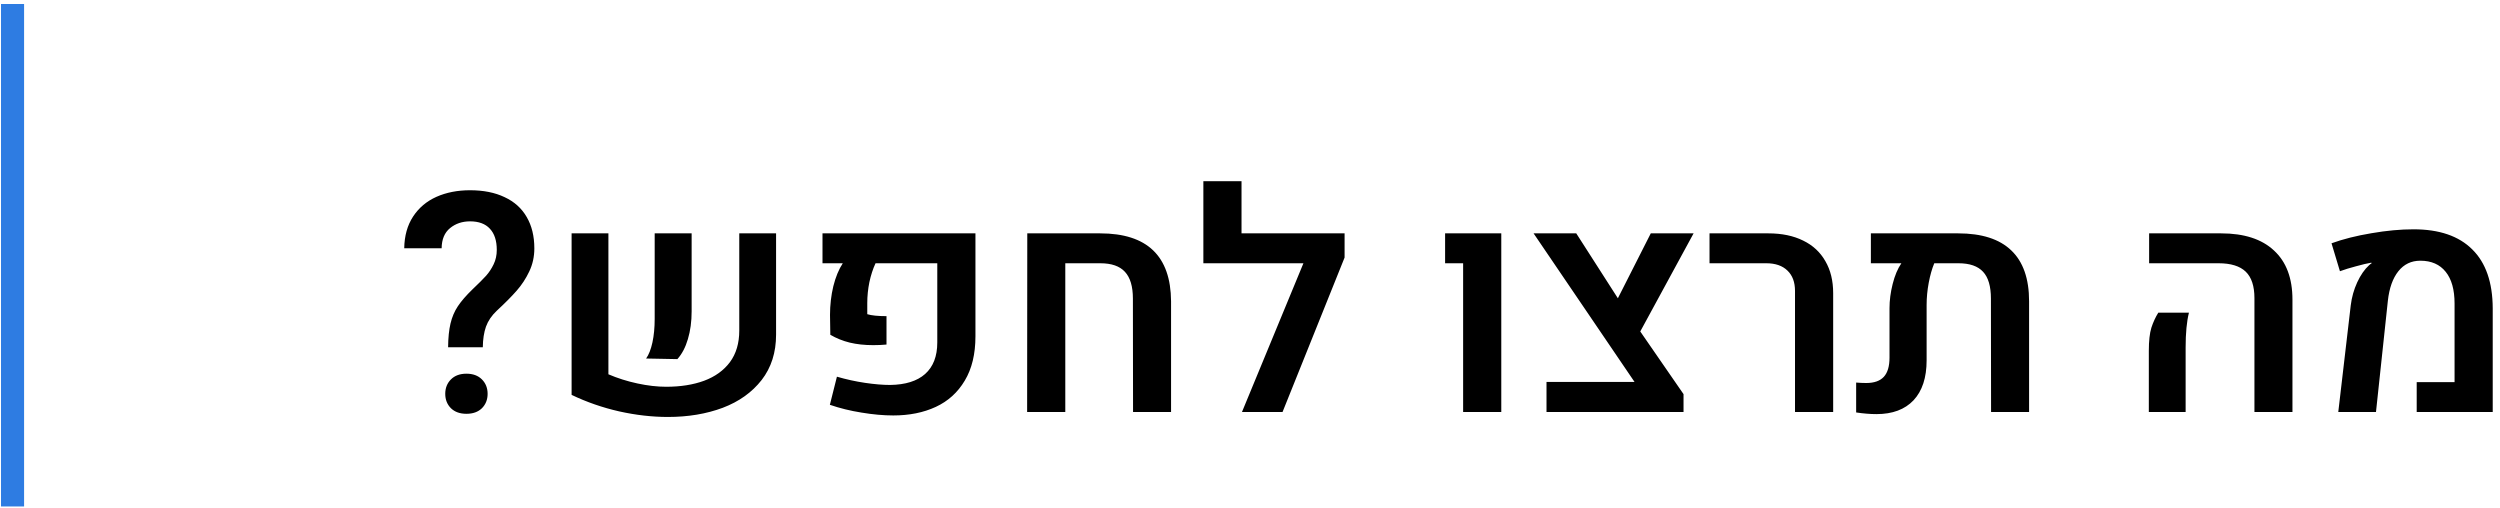 <svg width="325" height="66" viewBox="0 0 325 66" fill="none" xmlns="http://www.w3.org/2000/svg">
<path d="M58.253 45.142C58.266 43.905 58.37 42.877 58.566 42.056C58.761 41.223 59.08 40.474 59.523 39.81C59.965 39.146 60.597 38.417 61.417 37.623C62.212 36.867 62.804 36.275 63.195 35.845C63.585 35.403 63.911 34.908 64.171 34.361C64.445 33.801 64.581 33.176 64.581 32.486C64.581 31.288 64.282 30.37 63.683 29.732C63.097 29.094 62.237 28.775 61.105 28.775C60.089 28.775 59.223 29.068 58.507 29.654C57.791 30.24 57.426 31.112 57.413 32.271H52.55C52.576 30.656 52.96 29.283 53.702 28.15C54.445 27.017 55.454 26.164 56.73 25.591C58.019 25.018 59.477 24.732 61.105 24.732C62.849 24.732 64.347 25.031 65.597 25.63C66.86 26.216 67.817 27.076 68.468 28.209C69.132 29.341 69.464 30.702 69.464 32.291C69.464 33.371 69.243 34.374 68.8 35.298C68.37 36.21 67.823 37.043 67.159 37.798C66.508 38.541 65.649 39.406 64.581 40.396C63.917 41.021 63.449 41.711 63.175 42.466C62.915 43.209 62.778 44.1 62.765 45.142H58.253ZM60.636 48.58C61.482 48.58 62.153 48.827 62.648 49.322C63.142 49.817 63.39 50.442 63.39 51.197C63.39 51.952 63.142 52.577 62.648 53.072C62.153 53.553 61.482 53.794 60.636 53.794C59.79 53.794 59.119 53.553 58.624 53.072C58.13 52.577 57.882 51.952 57.882 51.197C57.882 50.442 58.13 49.817 58.624 49.322C59.119 48.827 59.79 48.58 60.636 48.58ZM79.093 48.658C80.278 49.166 81.534 49.563 82.862 49.849C84.191 50.136 85.441 50.279 86.612 50.279C88.475 50.279 90.115 50.018 91.534 49.498C92.967 48.964 94.087 48.156 94.894 47.076C95.701 45.982 96.105 44.615 96.105 42.974V30.337H100.89V43.502C100.89 45.819 100.265 47.785 99.015 49.4C97.765 51.002 96.079 52.206 93.956 53.013C91.834 53.807 89.458 54.205 86.827 54.205C84.783 54.205 82.674 53.964 80.499 53.482C78.325 52.987 76.261 52.271 74.308 51.334V30.337H79.093V48.658ZM83.995 46.607C84.347 46.112 84.62 45.416 84.816 44.517C85.011 43.606 85.109 42.584 85.109 41.451V30.337H89.913V40.474C89.913 41.802 89.751 43.007 89.425 44.087C89.112 45.155 88.657 46.021 88.058 46.685L83.995 46.607ZM116.124 54.009C114.861 54.009 113.488 53.886 112.003 53.638C110.532 53.404 109.158 53.065 107.882 52.623L108.8 48.97C110.011 49.322 111.228 49.589 112.452 49.771C113.689 49.953 114.777 50.044 115.714 50.044C117.706 50.018 119.223 49.543 120.265 48.619C121.32 47.681 121.847 46.314 121.847 44.517V34.224H113.82C113.481 34.953 113.214 35.774 113.019 36.685C112.837 37.584 112.745 38.488 112.745 39.4V40.845C113.292 41.014 114.126 41.099 115.245 41.099V44.791C114.712 44.843 114.139 44.869 113.527 44.869C112.394 44.869 111.372 44.758 110.46 44.537C109.562 44.315 108.722 43.977 107.941 43.521L107.902 40.943C107.902 39.654 108.045 38.41 108.331 37.212C108.631 36.014 109.041 35.018 109.562 34.224H106.925V30.337H126.808V43.716C126.808 46.021 126.346 47.942 125.421 49.478C124.51 51.014 123.253 52.154 121.652 52.896C120.05 53.638 118.208 54.009 116.124 54.009ZM133.546 30.337H143.019C149.126 30.337 152.198 33.28 152.238 39.166V53.56H147.296L147.277 38.814C147.277 37.238 146.932 36.08 146.241 35.337C145.564 34.595 144.497 34.224 143.038 34.224H138.488V53.56H133.527L133.546 30.337ZM174.796 33.482L166.73 53.56H161.456L169.445 34.224H156.437V23.56H161.398V30.337H174.796V33.482ZM190.206 34.224H187.863V30.337H195.167V53.56H190.206V34.224ZM213.234 43.091L218.859 51.236V53.56H201.046V49.654H212.491L199.366 30.337H204.913L210.323 38.775L214.601 30.337H220.167L213.234 43.091ZM233.351 37.818C233.351 36.685 233.025 35.806 232.374 35.181C231.723 34.543 230.805 34.224 229.62 34.224H222.238V30.337H229.894C231.639 30.337 233.142 30.65 234.406 31.275C235.669 31.887 236.632 32.779 237.296 33.951C237.973 35.109 238.312 36.496 238.312 38.111V53.56H233.351V37.818ZM254.562 30.337C257.622 30.337 259.92 31.073 261.456 32.544C263.006 34.016 263.781 36.223 263.781 39.166V53.56H258.839L258.82 38.814C258.82 37.225 258.481 36.067 257.804 35.337C257.127 34.595 256.059 34.224 254.601 34.224H251.456C251.157 34.94 250.916 35.787 250.734 36.763C250.551 37.74 250.46 38.697 250.46 39.634V46.841C250.46 49.094 249.894 50.826 248.761 52.037C247.628 53.234 246.02 53.834 243.937 53.834C243.142 53.834 242.264 53.762 241.3 53.619V49.732C241.756 49.771 242.192 49.791 242.609 49.791C243.637 49.791 244.399 49.524 244.894 48.99C245.389 48.456 245.636 47.623 245.636 46.49V40.064C245.636 39.048 245.773 38 246.046 36.919C246.32 35.826 246.697 34.927 247.179 34.224H243.214V30.337H254.562ZM293.077 38.755C293.077 37.193 292.7 36.047 291.945 35.318C291.189 34.589 290.011 34.224 288.409 34.224H279.386V30.337H288.741C291.736 30.337 294.028 31.08 295.616 32.564C297.218 34.035 298.019 36.164 298.019 38.951V53.56H293.077V38.755ZM279.347 45.611C279.347 44.322 279.458 43.319 279.679 42.603C279.913 41.887 280.213 41.236 280.577 40.65H284.562C284.275 41.796 284.132 43.3 284.132 45.162V53.56H279.347V45.611ZM305.597 39.693C305.727 38.638 306.007 37.642 306.437 36.705C306.879 35.754 307.394 35.012 307.98 34.478C308.071 34.387 308.182 34.302 308.312 34.224L308.273 34.146C307.739 34.237 307.075 34.393 306.281 34.615C305.486 34.823 304.79 35.038 304.191 35.259L303.097 31.627C304.607 31.08 306.339 30.643 308.292 30.318C310.245 29.979 312.068 29.81 313.761 29.81C317.107 29.81 319.653 30.683 321.398 32.427C323.156 34.159 324.041 36.711 324.054 40.084V53.56H314.171V49.673H319.093V39.459C319.093 37.662 318.709 36.288 317.941 35.337C317.172 34.374 316.072 33.892 314.64 33.892C313.468 33.892 312.517 34.348 311.788 35.259C311.059 36.171 310.603 37.453 310.421 39.107L308.878 53.56H303.976L305.597 39.693Z" fill="black"/>
<path d="M1.631 0.52V65.84" stroke="#2E7CE2" stroke-width="3"/>
</svg>